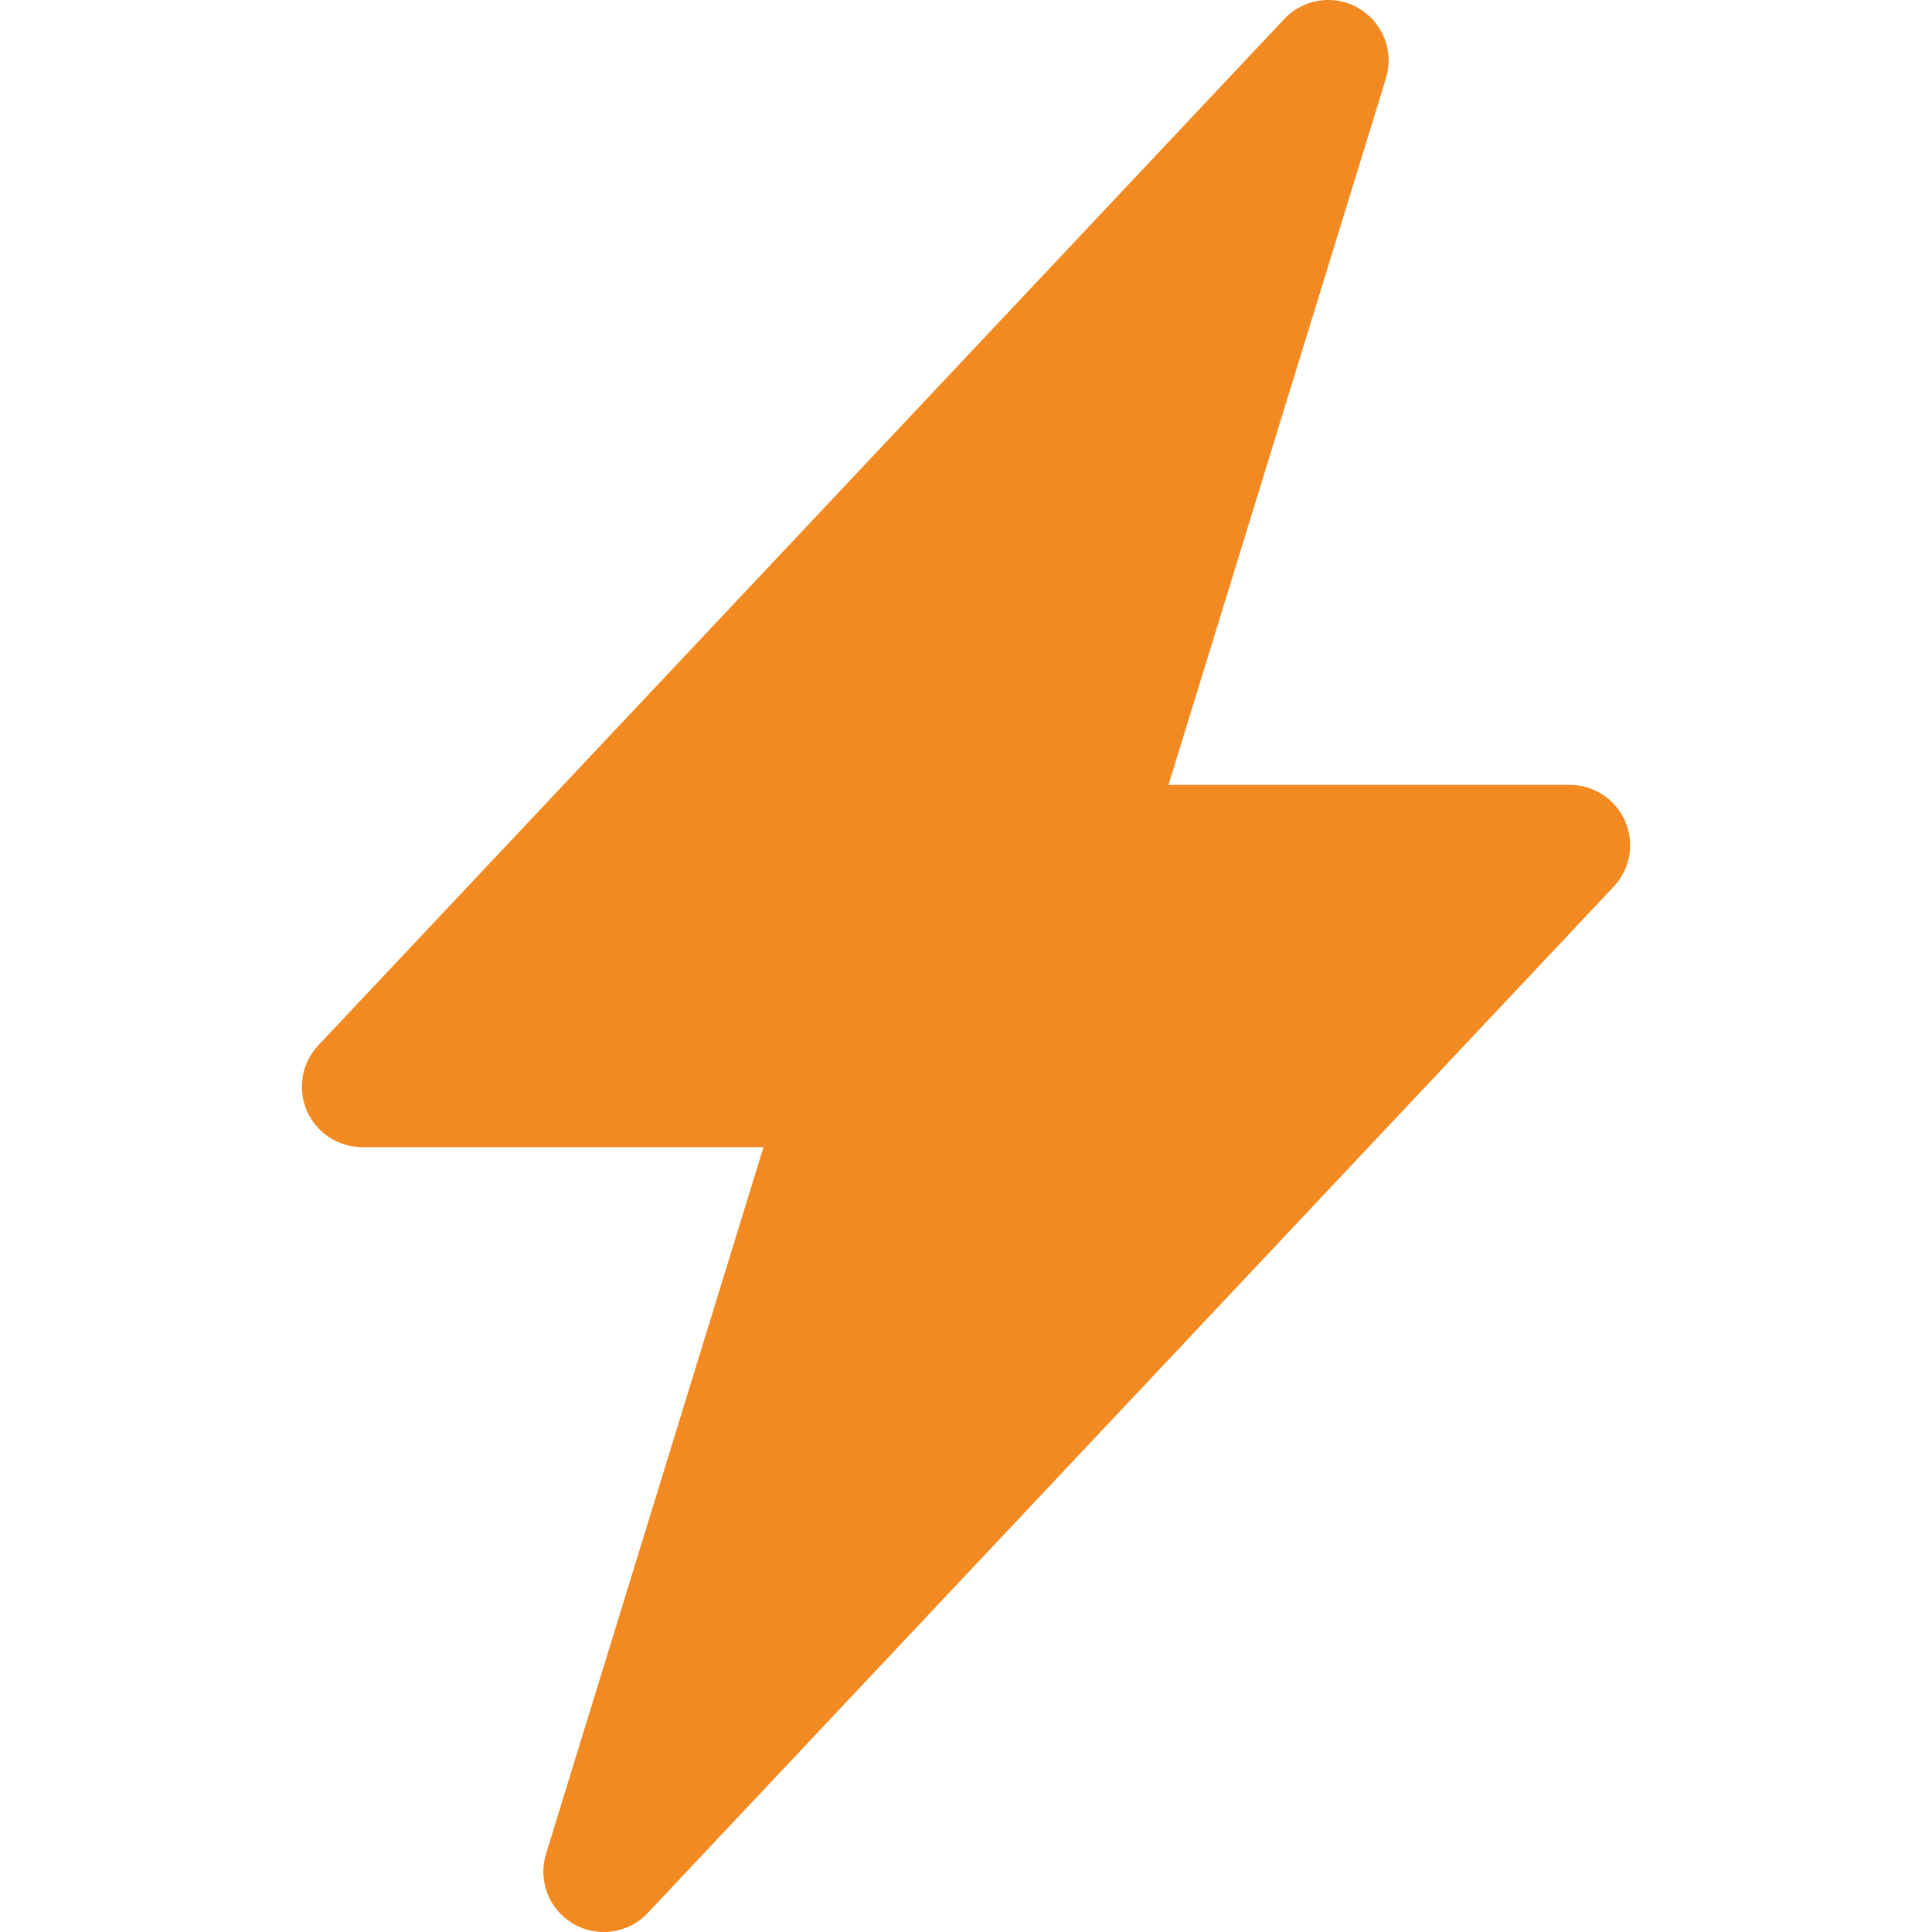 <svg width="100" height="100" viewBox="0 0 100 100" fill="none" xmlns="http://www.w3.org/2000/svg">
<g clip-path="url(#clip0_42_600)">
<path d="M70.319 0.425C70.93 0.779 71.404 1.331 71.662 1.989C71.919 2.648 71.946 3.374 71.738 4.05L60.481 40.625H81.25C81.86 40.624 82.457 40.803 82.968 41.138C83.478 41.473 83.878 41.951 84.12 42.511C84.362 43.071 84.435 43.69 84.329 44.291C84.223 44.892 83.944 45.449 83.525 45.894L33.525 99.019C33.041 99.533 32.398 99.868 31.699 99.97C31 100.072 30.287 99.934 29.677 99.579C29.066 99.223 28.594 98.672 28.337 98.014C28.081 97.356 28.054 96.631 28.262 95.956L39.519 59.375H18.75C18.14 59.375 17.543 59.197 17.033 58.861C16.523 58.526 16.122 58.049 15.88 57.489C15.638 56.928 15.565 56.309 15.671 55.708C15.777 55.107 16.056 54.55 16.475 54.106L66.475 0.981C66.958 0.467 67.601 0.132 68.299 0.03C68.997 -0.072 69.709 0.065 70.319 0.419V0.425Z" fill="#F38A21"/>
</g>
<defs>
<clipPath id="clip0_42_600">
<rect width="100" height="100" fill="white"/>
</clipPath>
</defs>
</svg>
